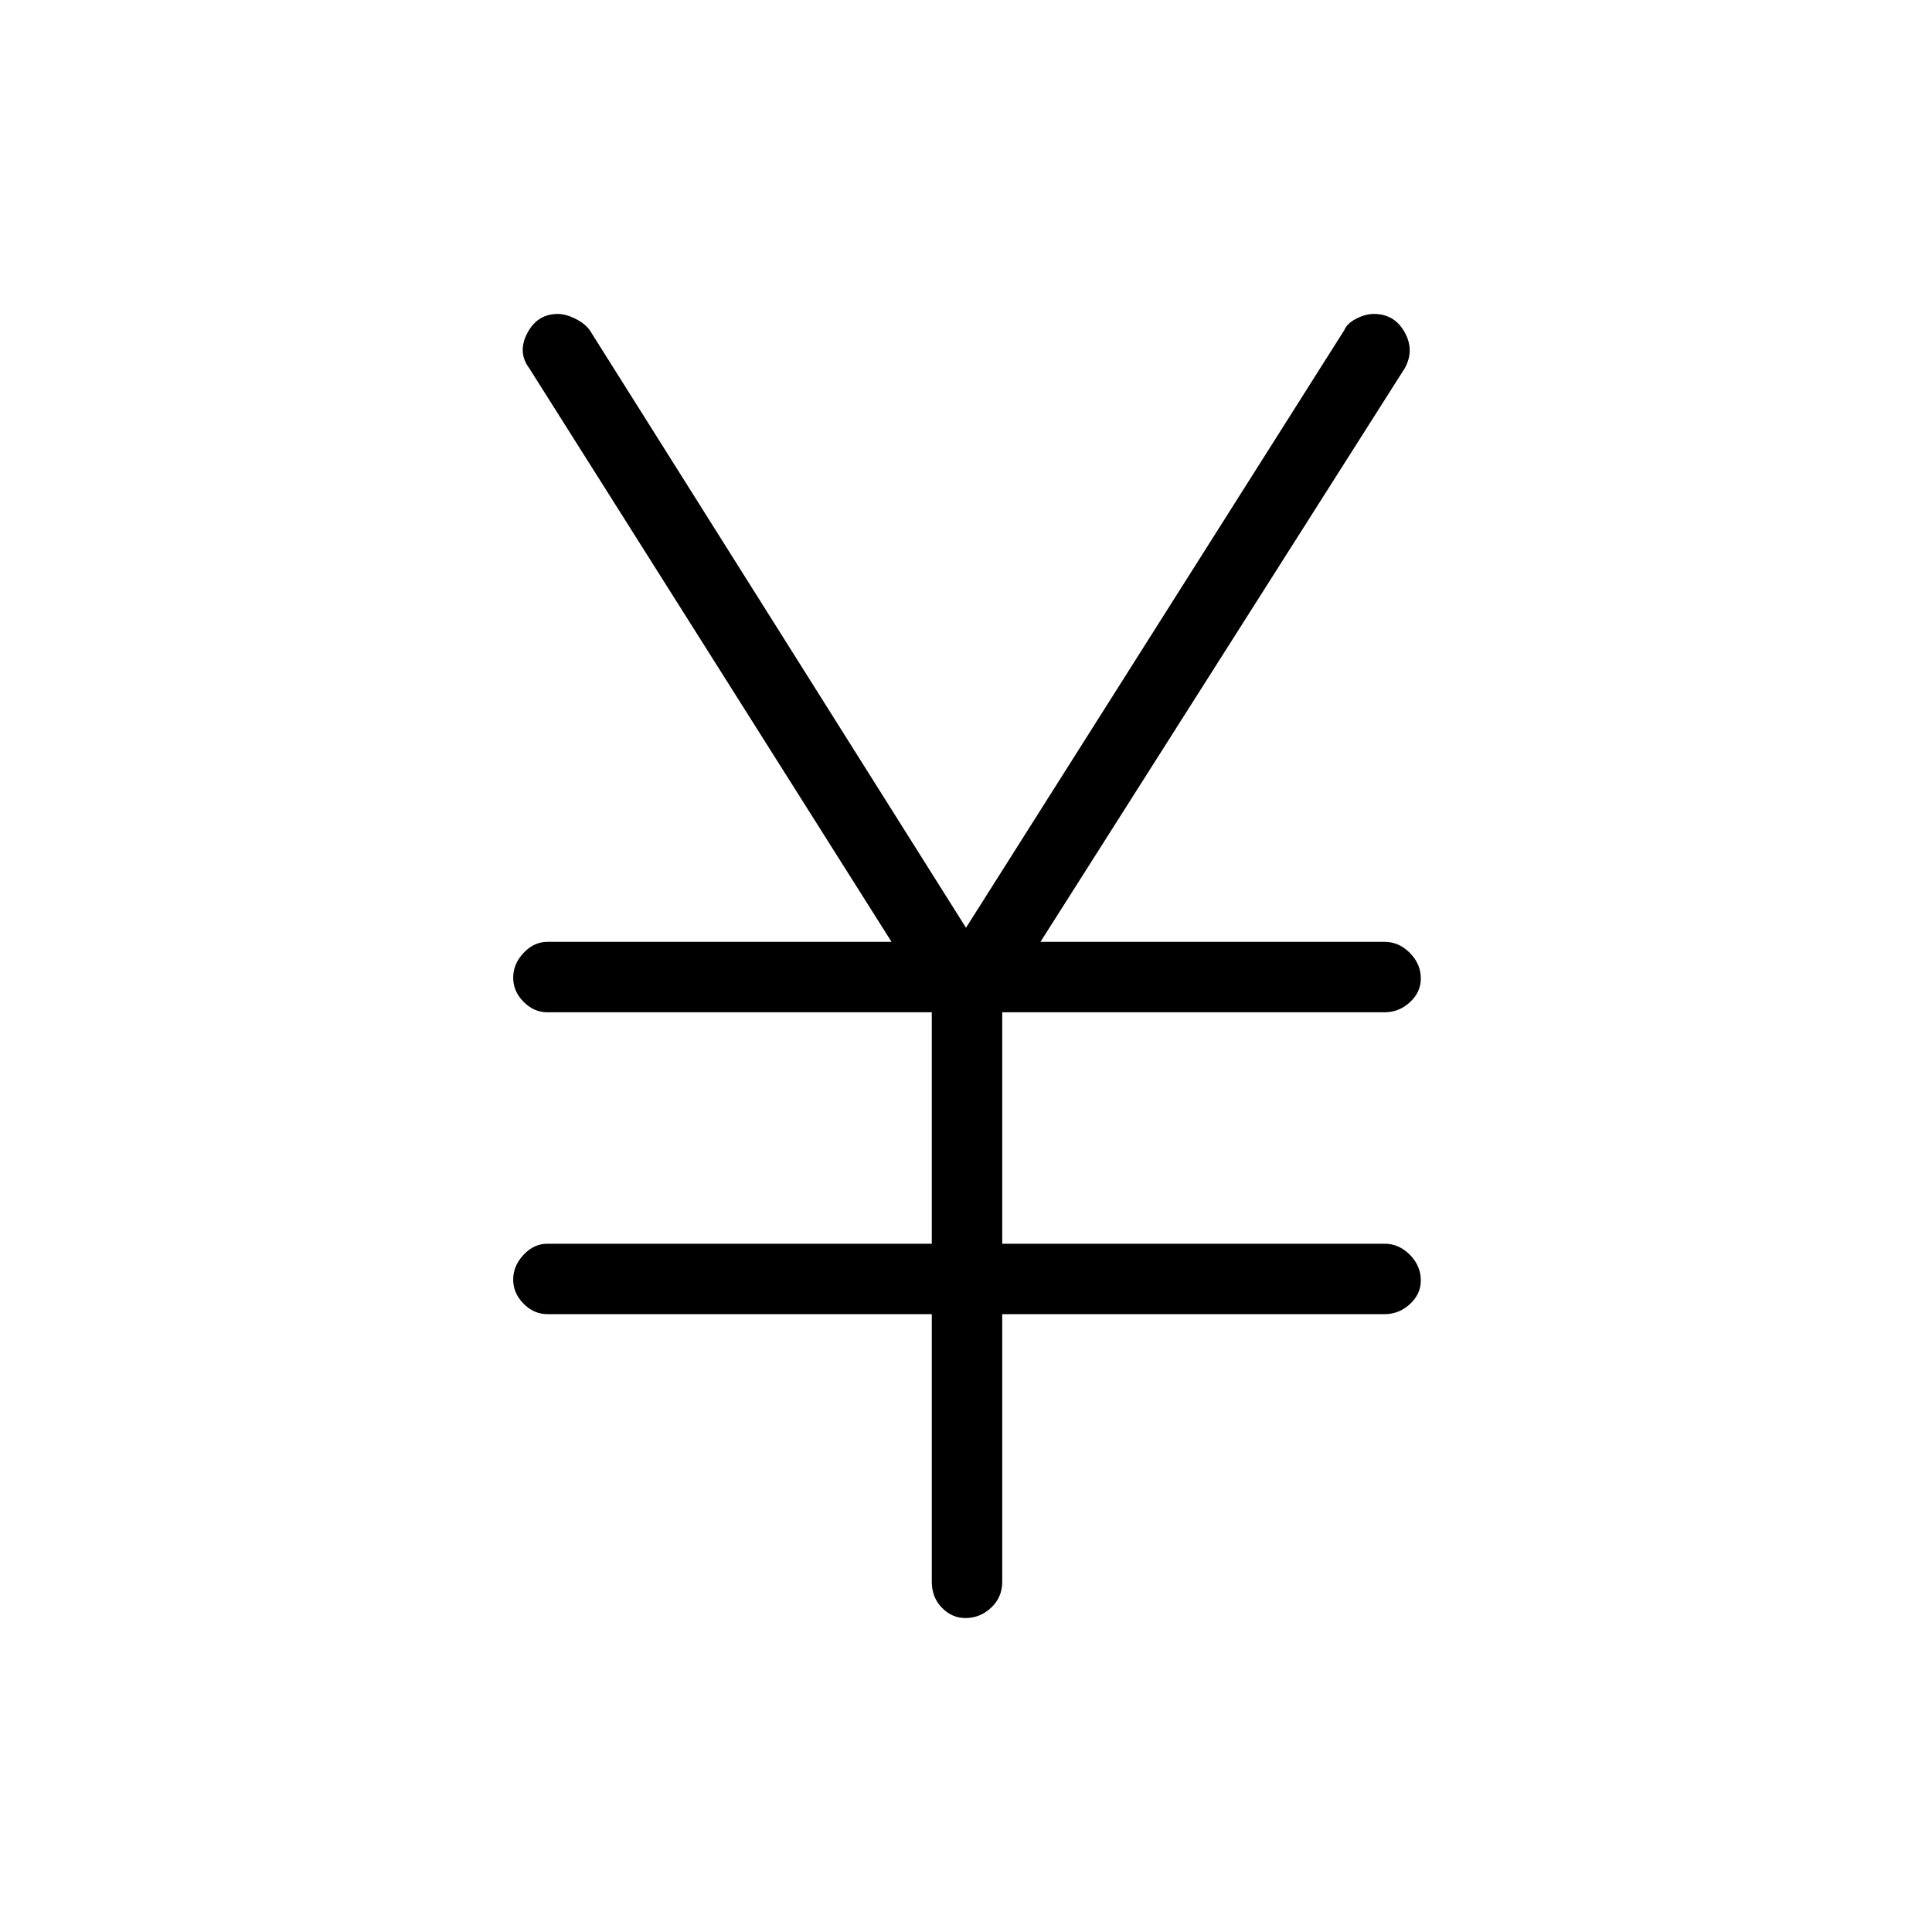<svg xmlns="http://www.w3.org/2000/svg" height="48" viewBox="0 -960 960 960" width="48"><path d="M463-174v-133H272q-6.7 0-11.85-5.21-5.15-5.21-5.15-12t5.15-12.29Q265.3-342 272-342h191v-115H272q-6.7 0-11.85-5.21-5.15-5.21-5.15-12t5.15-12.29Q265.3-492 272-492h171L263-777q-6-8-.97-17.5 5.02-9.5 15.09-9.5 3.95 0 8.66 2.32 4.71 2.31 7.22 5.68l187 297 188-297q1.41-3.37 5.95-5.68 4.53-2.32 8.74-2.32 10.15 0 15.23 9t.08 18L517-492h171q7.13 0 12.56 5.5 5.44 5.51 5.44 12.73 0 6.79-5.44 11.78Q695.13-457 688-457H498v115h190q7.13 0 12.56 5.5 5.44 5.51 5.44 12.73 0 6.79-5.44 11.78Q695.13-307 688-307H498v133q0 7.68-5.5 12.84-5.51 5.16-12.73 5.16-6.79 0-11.78-5.16Q463-166.32 463-174Z"/></svg>